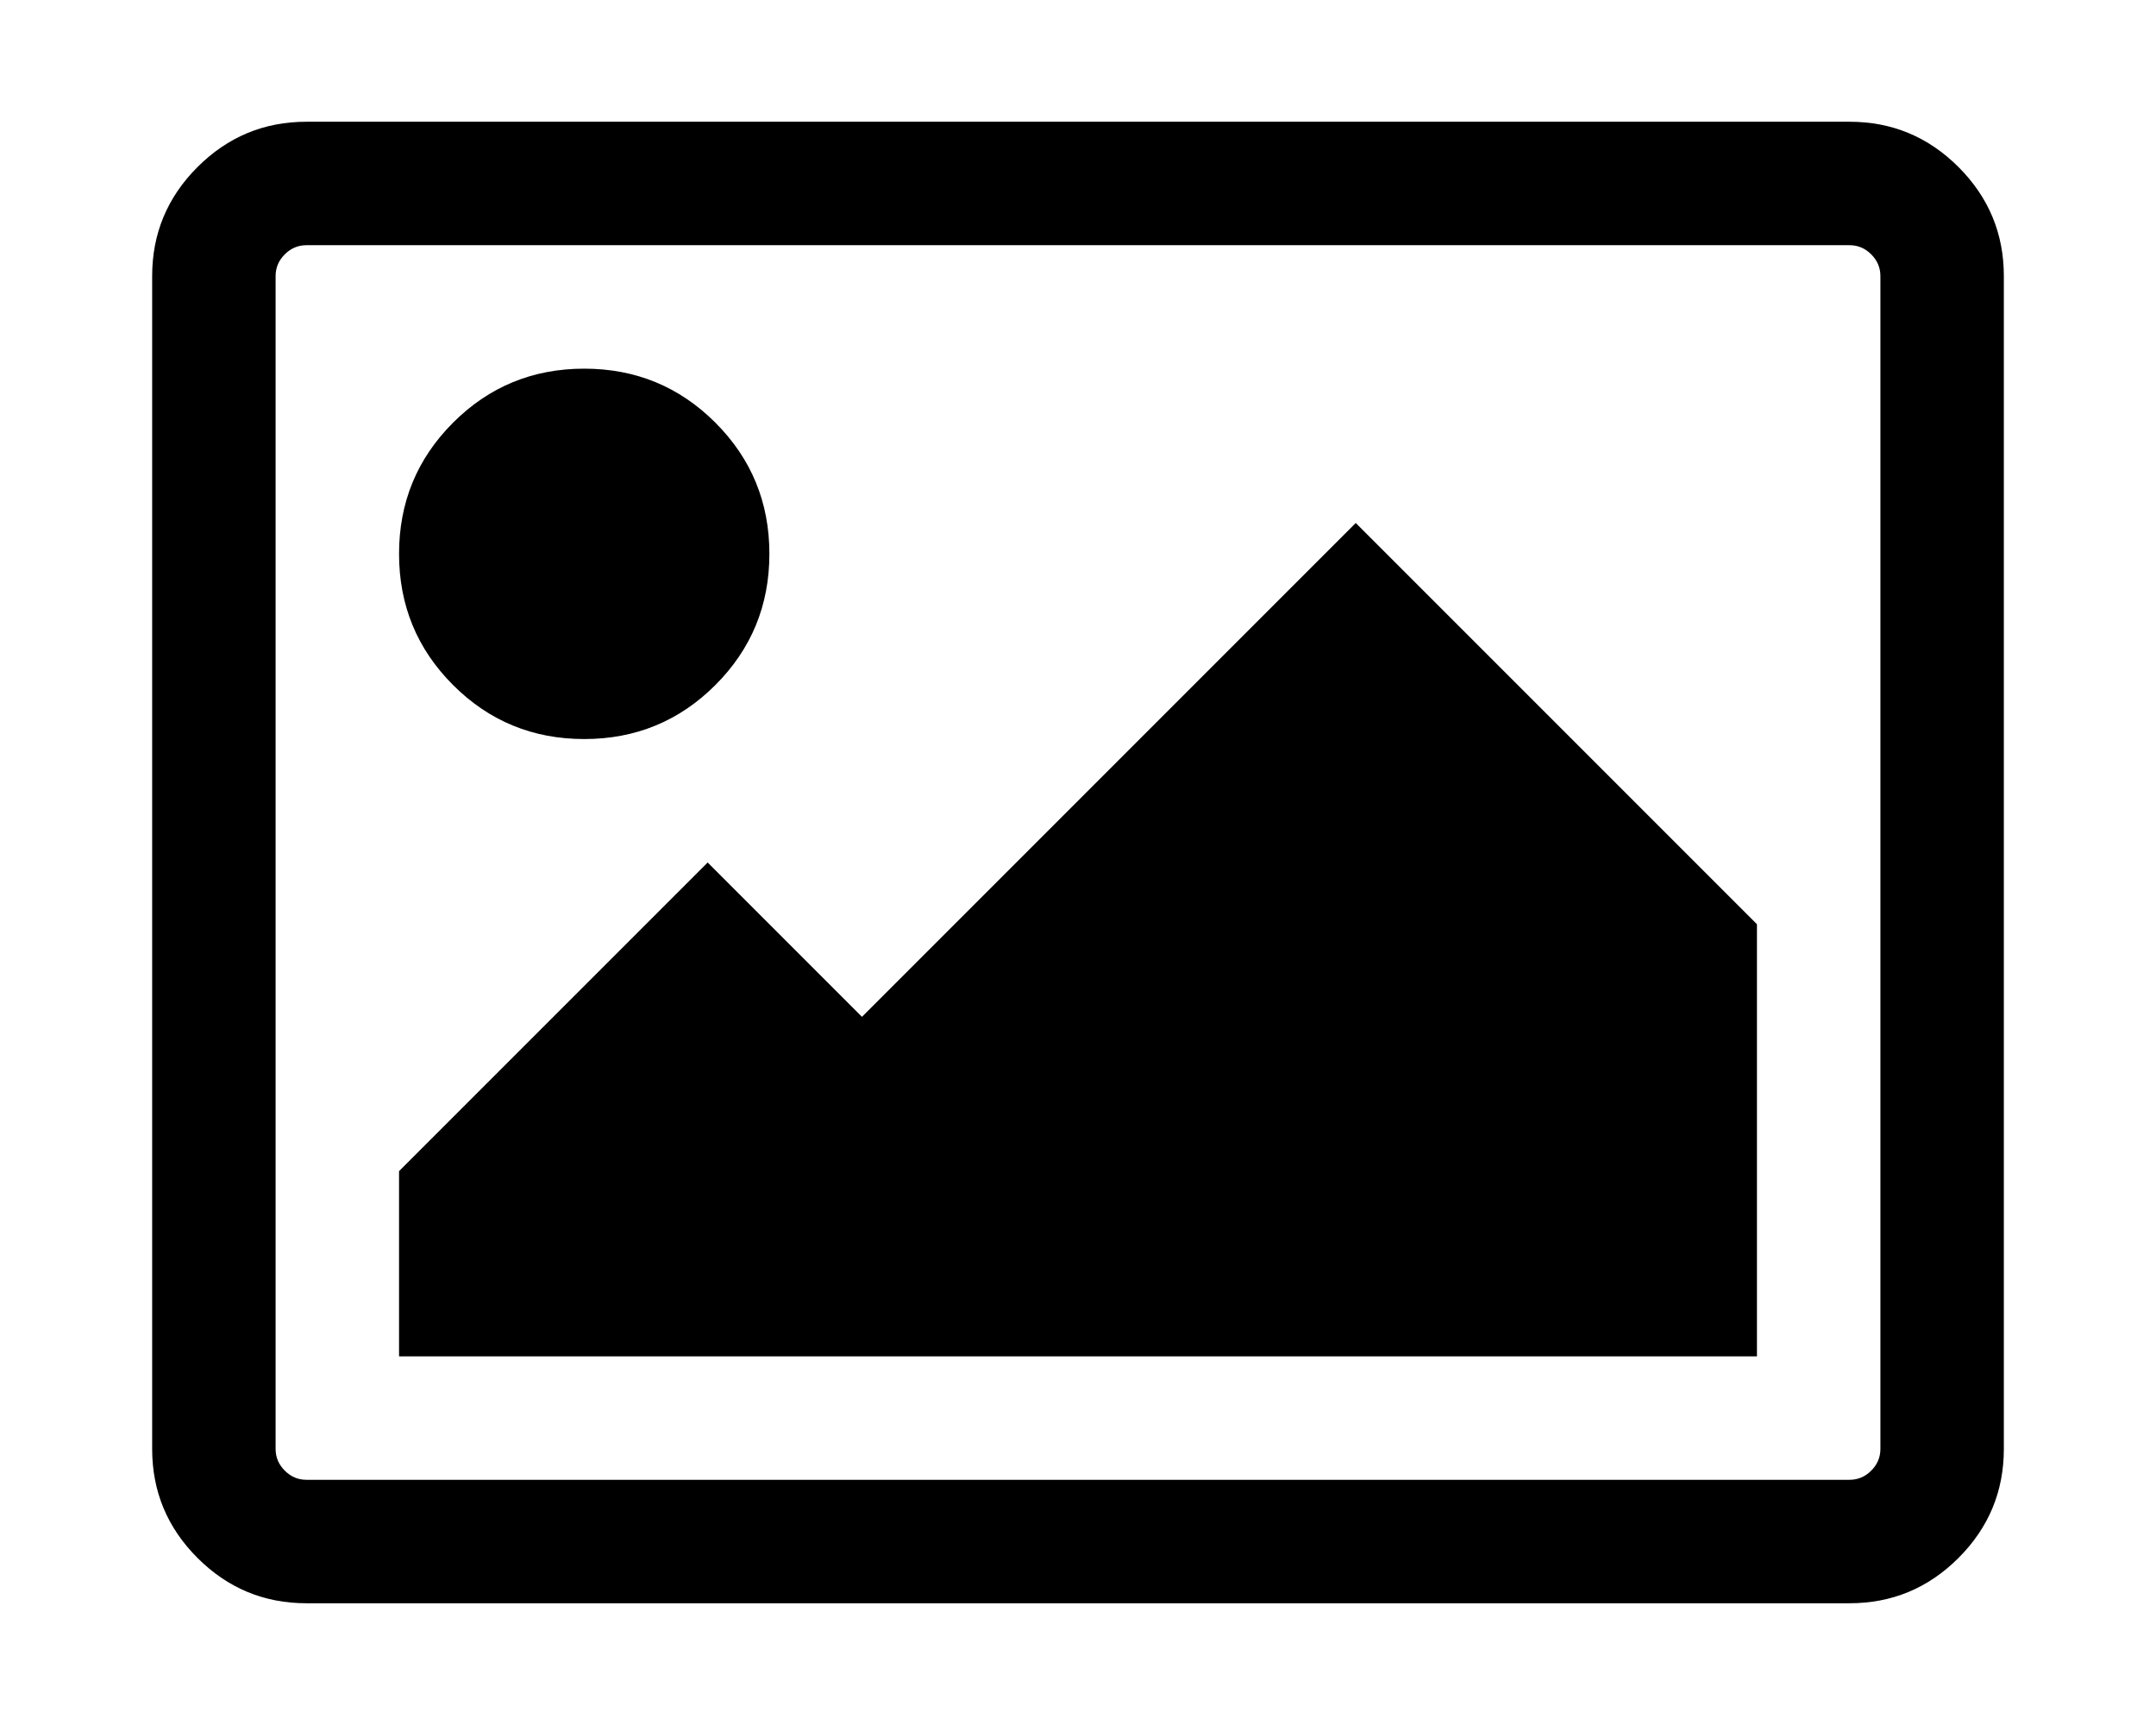 <svg xmlns="http://www.w3.org/2000/svg" width="1920" height="1536" viewBox="-64 128 1920 1536"><path d="M621.167 621.167c0 45.805-16.032 84.74-48.096 116.804s-70.998 48.097-116.803 48.097-84.74-16.032-116.804-48.096-48.096-70.998-48.096-116.803 16.032-84.74 48.096-116.804c32.064-32.063 71-48.096 116.804-48.096s84.74 16.032 116.804 48.096c32.064 32.063 48.097 70.998 48.097 116.804zm879.467 329.8v384.767H291.367v-164.9L566.2 896l137.417 137.417 439.733-439.733 357.284 357.283zm82.45-604.634H208.916c-7.443 0-13.884 2.72-19.324 8.16-5.44 5.44-8.16 11.88-8.16 19.323v1044.367c0 7.443 2.72 13.885 8.16 19.324 5.44 5.438 11.88 8.16 19.324 8.16h1374.167c7.444 0 13.886-2.722 19.324-8.16 5.44-5.44 8.16-11.88 8.16-19.324V373.816c0-7.443-2.72-13.884-8.16-19.324-5.44-5.44-11.88-8.16-19.325-8.16zm137.416 27.483v1044.367c0 37.79-13.455 70.14-40.366 97.05-26.91 26.91-59.26 40.366-97.05 40.366H208.916c-37.79 0-70.14-13.456-97.05-40.367-26.91-26.91-40.366-59.26-40.366-97.05V373.816c0-37.79 13.456-70.14 40.367-97.05 26.91-26.91 59.26-40.366 97.05-40.366h1374.167c37.79 0 70.14 13.456 97.05 40.366 26.91 26.91 40.366 59.26 40.366 97.05z"/></svg>